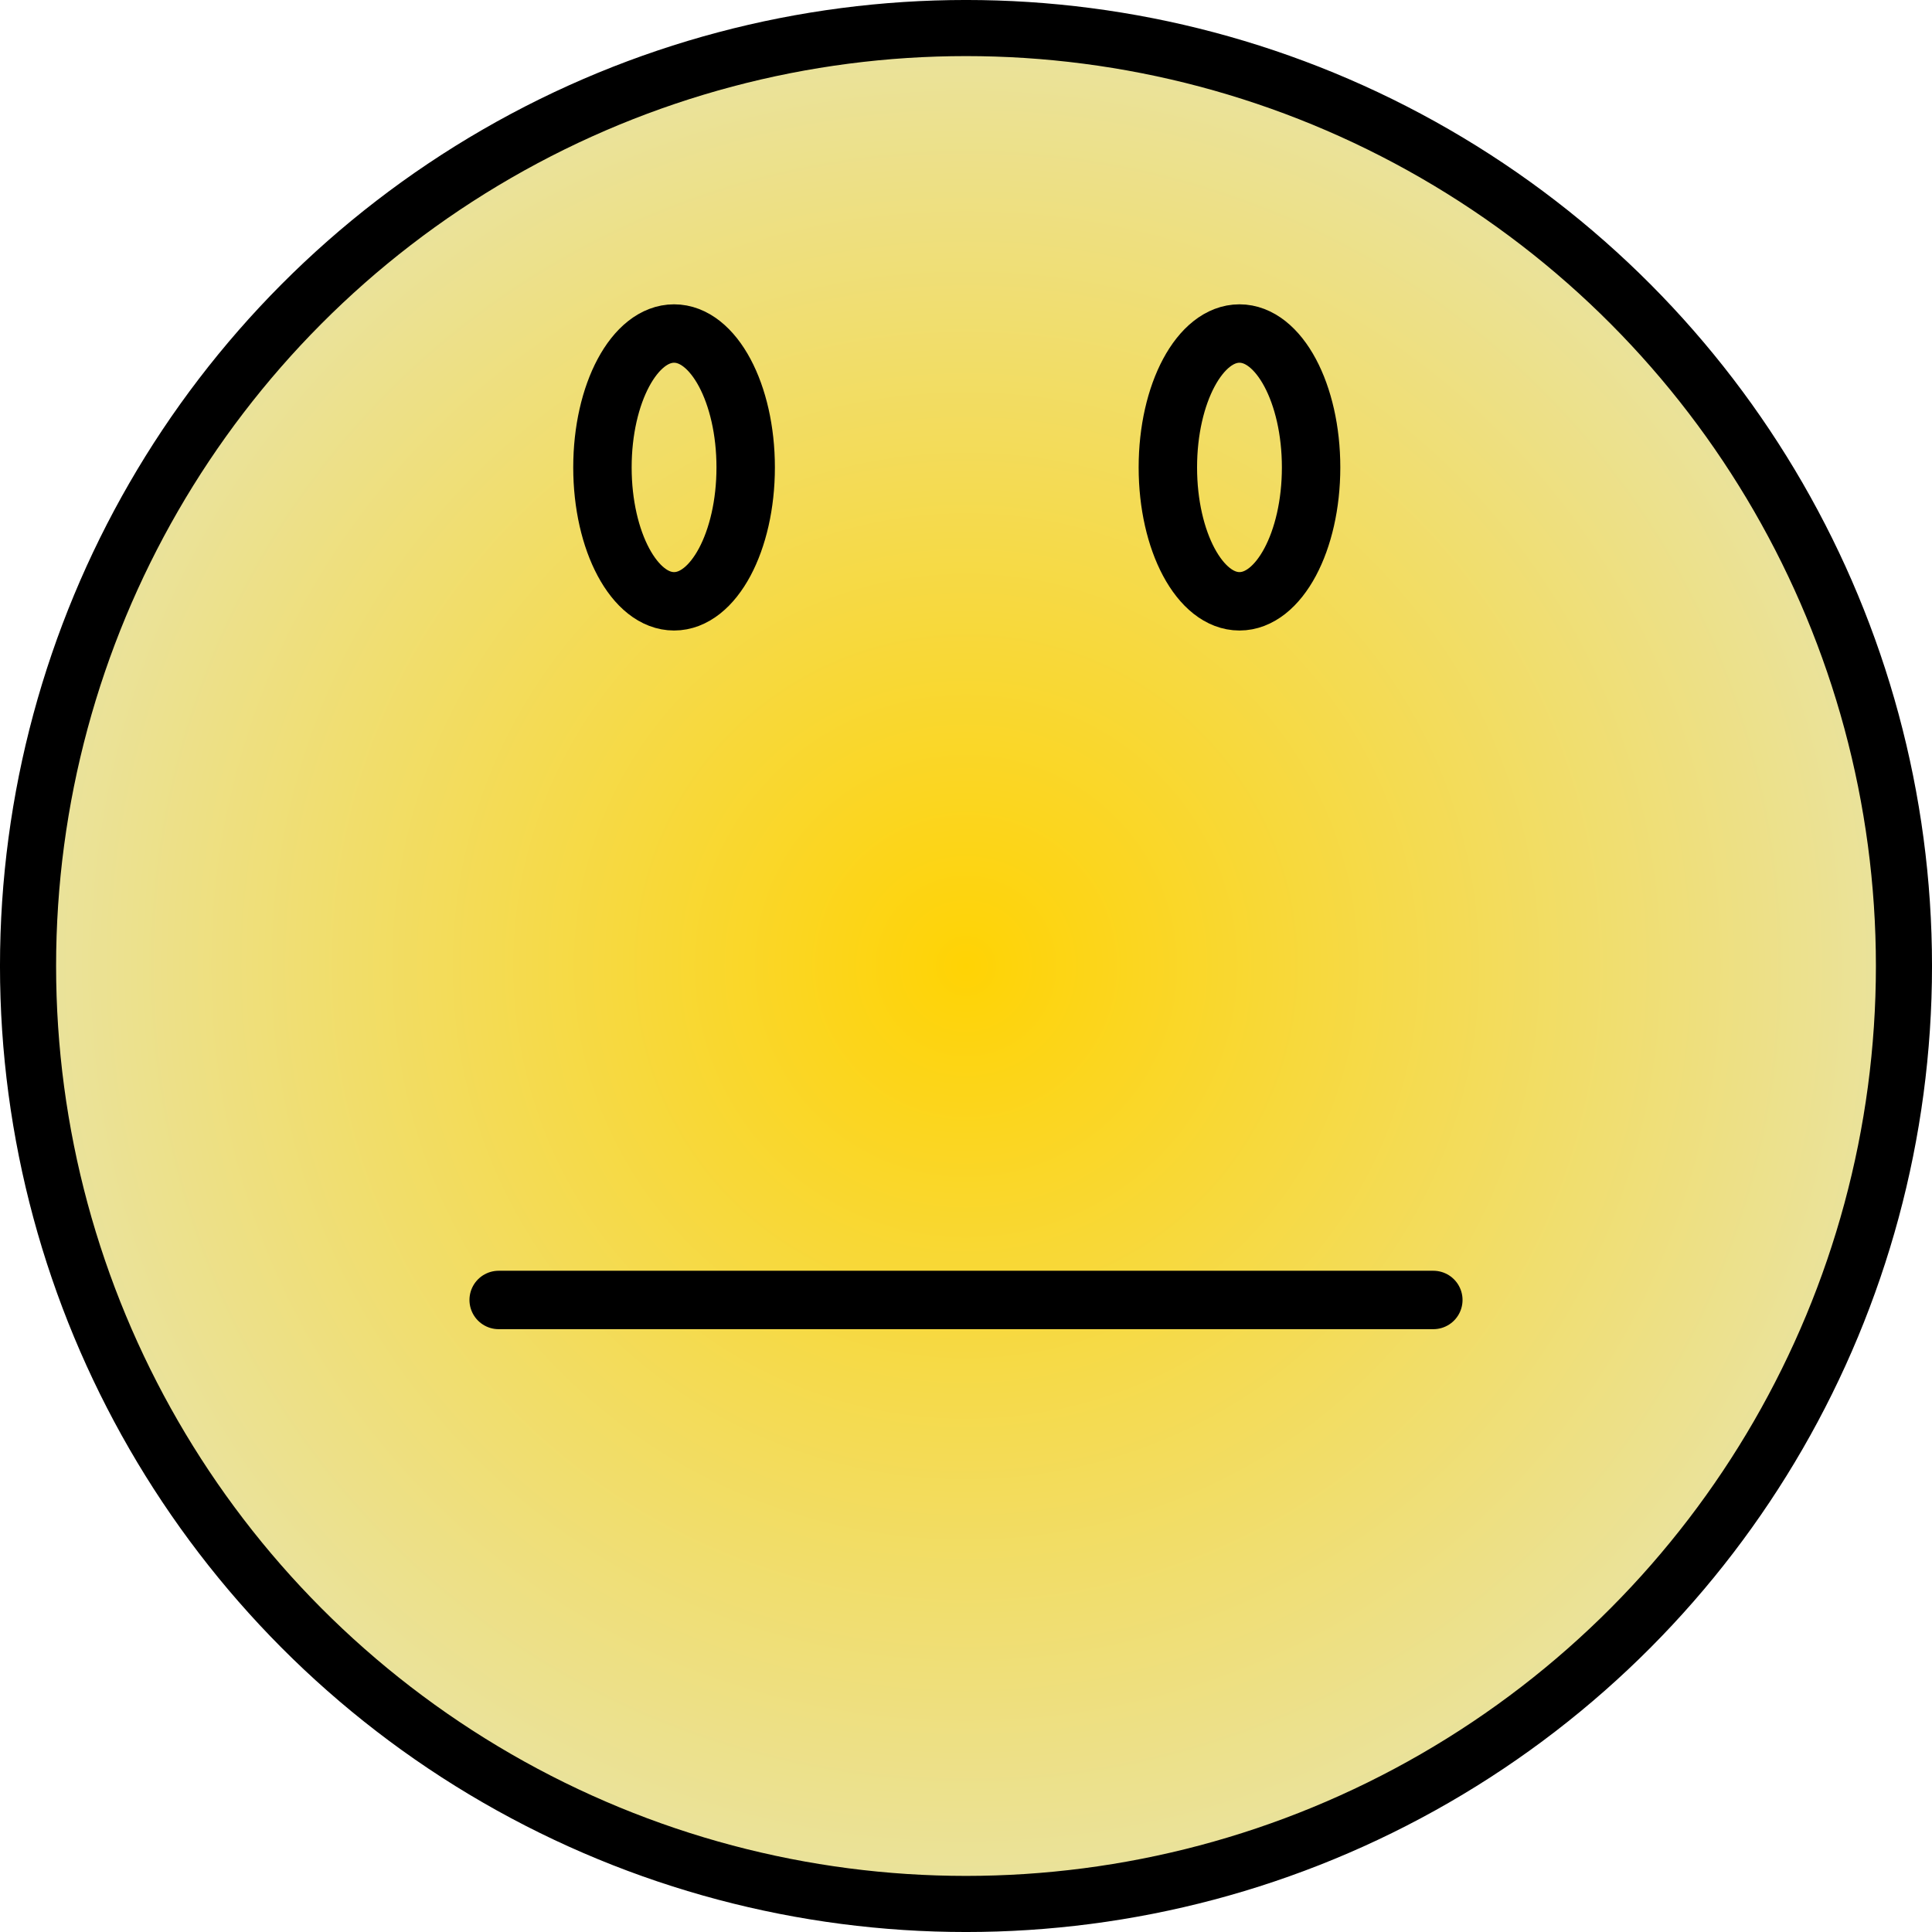 <svg xmlns="http://www.w3.org/2000/svg" xmlns:inkscape="http://www.inkscape.org/namespaces/inkscape" xmlns:sodipodi="http://sodipodi.sourceforge.net/DTD/sodipodi-0.dtd" xmlns:xlink="http://www.w3.org/1999/xlink" width="250" height="250" viewBox="0 0 66.146 66.146" version="1.1" id="svg5" inkscape:version="1.2.2 (1:1.2.2+202212051552+b0a8486541)" sodipodi:docname="emoji.svg">
  <sodipodi:namedview id="namedview7" pagecolor="#ffffff" bordercolor="#666666" borderopacity="1.0" inkscape:showpageshadow="2" inkscape:pageopacity="0.0" inkscape:pagecheckerboard="0" inkscape:deskcolor="#d1d1d1" inkscape:document-units="mm" showgrid="false" inkscape:zoom="3.2560604" inkscape:cx="58.352725" inkscape:cy="114.86273" inkscape:window-width="1918" inkscape:window-height="1019" inkscape:window-x="0" inkscape:window-y="36" inkscape:window-maximized="1" inkscape:current-layer="g6382" showguides="true">
    <sodipodi:guide position="33.073,33.073" orientation="-1,0" id="guide4758" inkscape:locked="false" inkscape:label="" inkscape:color="rgb(0,134,229)" />
    <sodipodi:guide position="33.073,33.073" orientation="0,-1" id="guide6212" inkscape:locked="false" />
  </sodipodi:namedview>
  <defs id="defs2">
    <linearGradient id="linearGradient6454">
      <stop style="stop-color:#ff0404;stop-opacity:1;" offset="0" id="stop6450" />
      <stop style="stop-color:#e9a3a3;stop-opacity:1;" offset="1" id="stop6452" />
    </linearGradient>
    <linearGradient id="linearGradient6446">
      <stop style="stop-color:#04ff4a;stop-opacity:1;" offset="0" id="stop6442" />
      <stop style="stop-color:#a3e9b7;stop-opacity:1;" offset="1" id="stop6444" />
    </linearGradient>
    <linearGradient id="linearGradient4628-3">
      <stop style="stop-color:#ffd304;stop-opacity:1;" offset="0" id="stop6435" />
      <stop style="stop-color:#e9e3a3;stop-opacity:1;" offset="1" id="stop6437" />
    </linearGradient>
    <linearGradient id="linearGradient4628-2">
      <stop style="stop-color:#ffd304;stop-opacity:1;" offset="0" id="stop6430" />
      <stop style="stop-color:#e9e3a3;stop-opacity:1;" offset="1" id="stop6432" />
    </linearGradient>
    <linearGradient id="linearGradient4628-1">
      <stop style="stop-color:#eb7400;stop-opacity:1;" offset="0" id="stop6425" />
      <stop style="stop-color:#e9cea3;stop-opacity:1;" offset="1" id="stop6427" />
    </linearGradient>
    <linearGradient id="4628-0">
      <stop style="stop-color:#00ff00;stop-opacity:1;" offset="0" id="stop6418" />
      <stop style="stop-color:#6dd244;stop-opacity:1;" offset="1" id="stop6420" />
    </linearGradient>
    <linearGradient id="linearGradient4628-4">
      <stop style="stop-color:#ffd304;stop-opacity:1;" offset="0" id="stop4624" />
      <stop style="stop-color:#e9e3a3;stop-opacity:1;" offset="1" id="stop4626" />
    </linearGradient>
    <radialGradient inkscape:collect="always" xlink:href="#linearGradient6446" id="radialGradient4630" cx="105.141" cy="103.769" fx="105.141" fy="103.769" r="33.073" gradientUnits="userSpaceOnUse" />
    <radialGradient inkscape:collect="always" xlink:href="#4628-0" id="radialGradient6423" gradientUnits="userSpaceOnUse" cx="105.141" cy="103.769" fx="105.141" fy="103.769" r="33.073" />
    <radialGradient inkscape:collect="always" xlink:href="#linearGradient4628-2" id="radialGradient6440" gradientUnits="userSpaceOnUse" cx="105.141" cy="103.769" fx="105.141" fy="103.769" r="33.073" />
    <radialGradient inkscape:collect="always" xlink:href="#linearGradient6454" id="radialGradient6448" gradientUnits="userSpaceOnUse" cx="105.141" cy="103.769" fx="105.141" fy="103.769" r="33.073" />
    <radialGradient inkscape:collect="always" xlink:href="#linearGradient4628-1" id="radialGradient6456" gradientUnits="userSpaceOnUse" cx="105.141" cy="103.769" fx="105.141" fy="103.769" r="33.073" />
  </defs>
  <g inkscape:label="medium" inkscape:groupmode="layer" id="g6292" transform="translate(-72.068,-70.696)" style="display:inline">
    <circle style="fill:url(#radialGradient6440);fill-opacity:1;stroke:#000000;stroke-width:1.921;stroke-linecap:round;stroke-opacity:1" id="circle6284" cx="105.141" cy="103.769" r="32.113" />
    <ellipse style="fill:none;fill-opacity:0.996;stroke:#000000;stroke-width:2;stroke-linecap:round;stroke-opacity:1" id="ellipse6286" cx="95.146" cy="86.699" rx="2.452" ry="4.584" />
    <ellipse style="fill:none;fill-opacity:0.996;stroke:#000000;stroke-width:2;stroke-linecap:round;stroke-opacity:1" id="ellipse6288" cx="114.504" cy="86.699" rx="2.452" ry="4.584" />
    <path style="fill:none;stroke:#000000;stroke-width:2;stroke-linecap:round;stroke-linejoin:miter;stroke-dasharray:none;stroke-opacity:1" d="M 89.141,115.203 H 121.141" id="path6357" />
  </g>
  </svg>